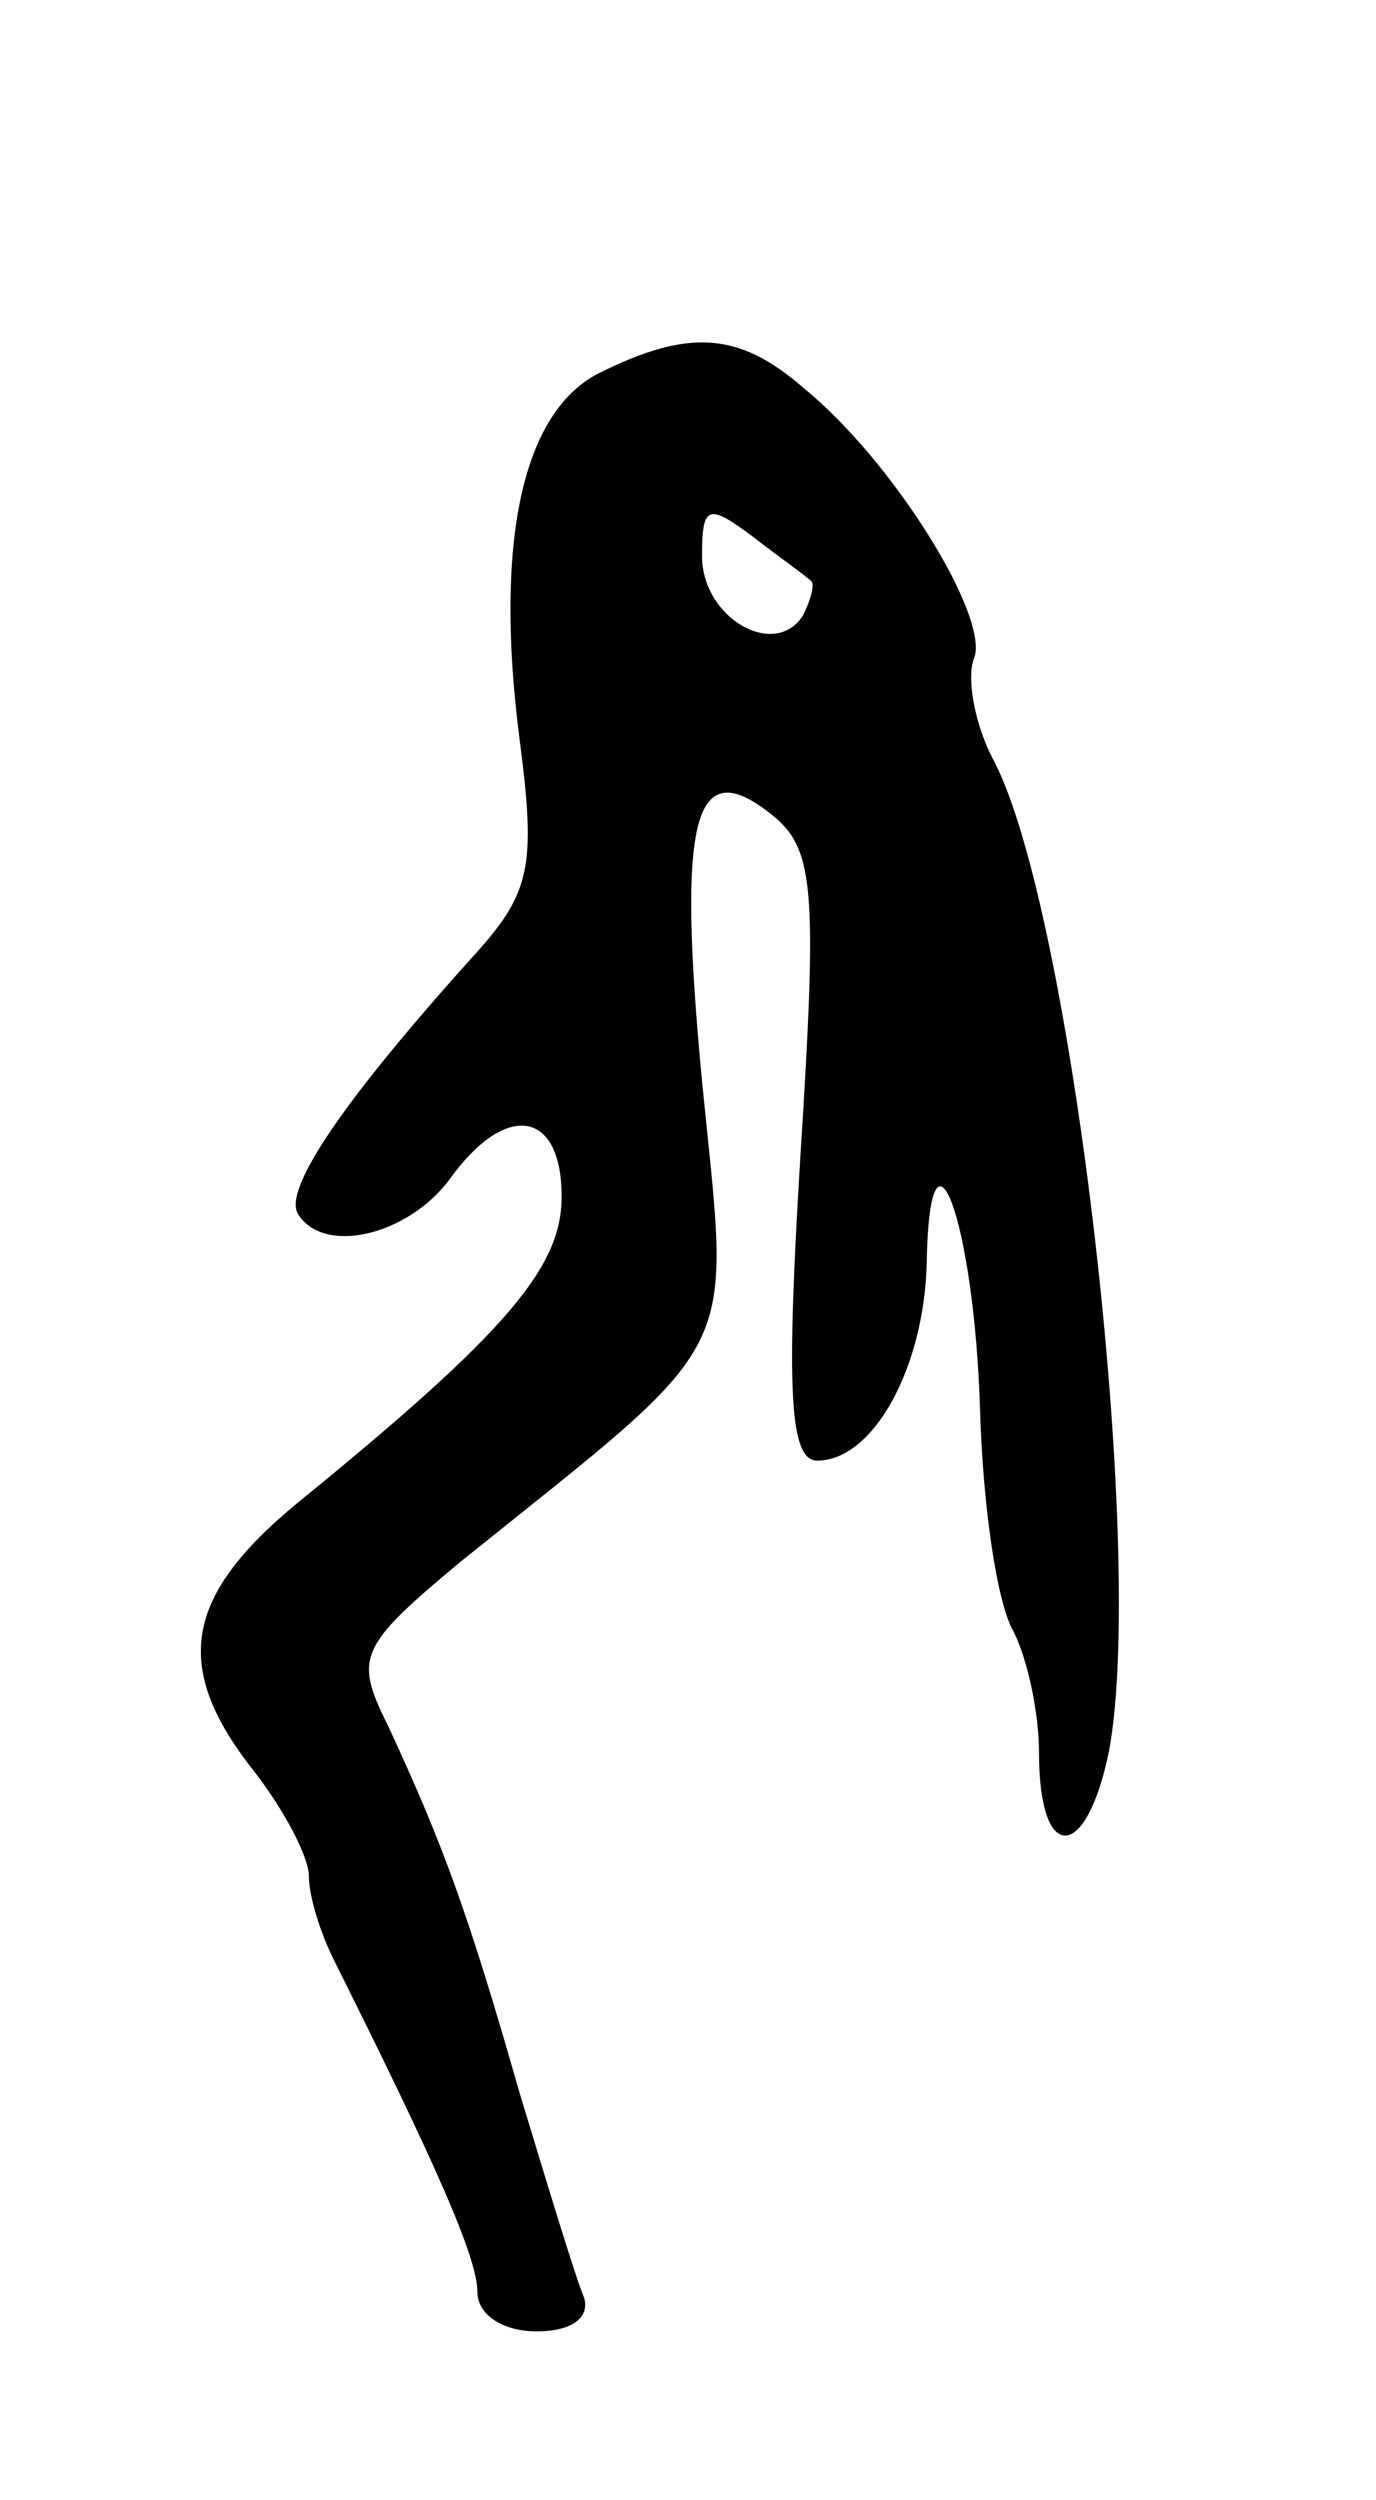 <svg version="1.0" xmlns="http://www.w3.org/2000/svg"
 width="49pt" height="89pt" viewBox="0 0 49 89"
 preserveAspectRatio="xMidYMid meet">
<g transform="translate(0,89) scale(0.1,-0.1)"
fill="#000000" stroke="none">
<path d="M213 757 c-27 -14 -37 -60 -28 -130 6 -46 4 -55 -17 -78 -45 -50 -67
-82 -62 -91 9 -15 39 -8 54 12 20 28 40 25 40 -6 0 -25 -19 -48 -94 -109 -40
-33 -45 -58 -16 -95 11 -14 20 -31 20 -38 0 -7 4 -20 9 -30 37 -74 51 -106 51
-118 0 -8 9 -14 21 -14 13 0 19 5 17 12 -3 7 -13 40 -23 73 -18 63 -27 88 -47
131 -12 24 -10 28 26 58 102 82 96 70 86 171 -9 95 -3 118 26 94 14 -12 15
-27 9 -121 -5 -82 -4 -108 6 -108 20 0 38 33 39 70 1 59 17 15 19 -52 1 -34 6
-69 12 -79 5 -10 9 -29 9 -43 0 -40 17 -39 25 1 13 71 -13 298 -41 352 -7 13
-10 30 -7 37 5 15 -29 70 -61 96 -23 20 -41 21 -73 5z m76 -74 c1 -1 0 -6 -3
-12 -10 -16 -36 -1 -36 21 0 18 2 19 18 7 9 -7 19 -14 21 -16z"/>
</g>
</svg>
